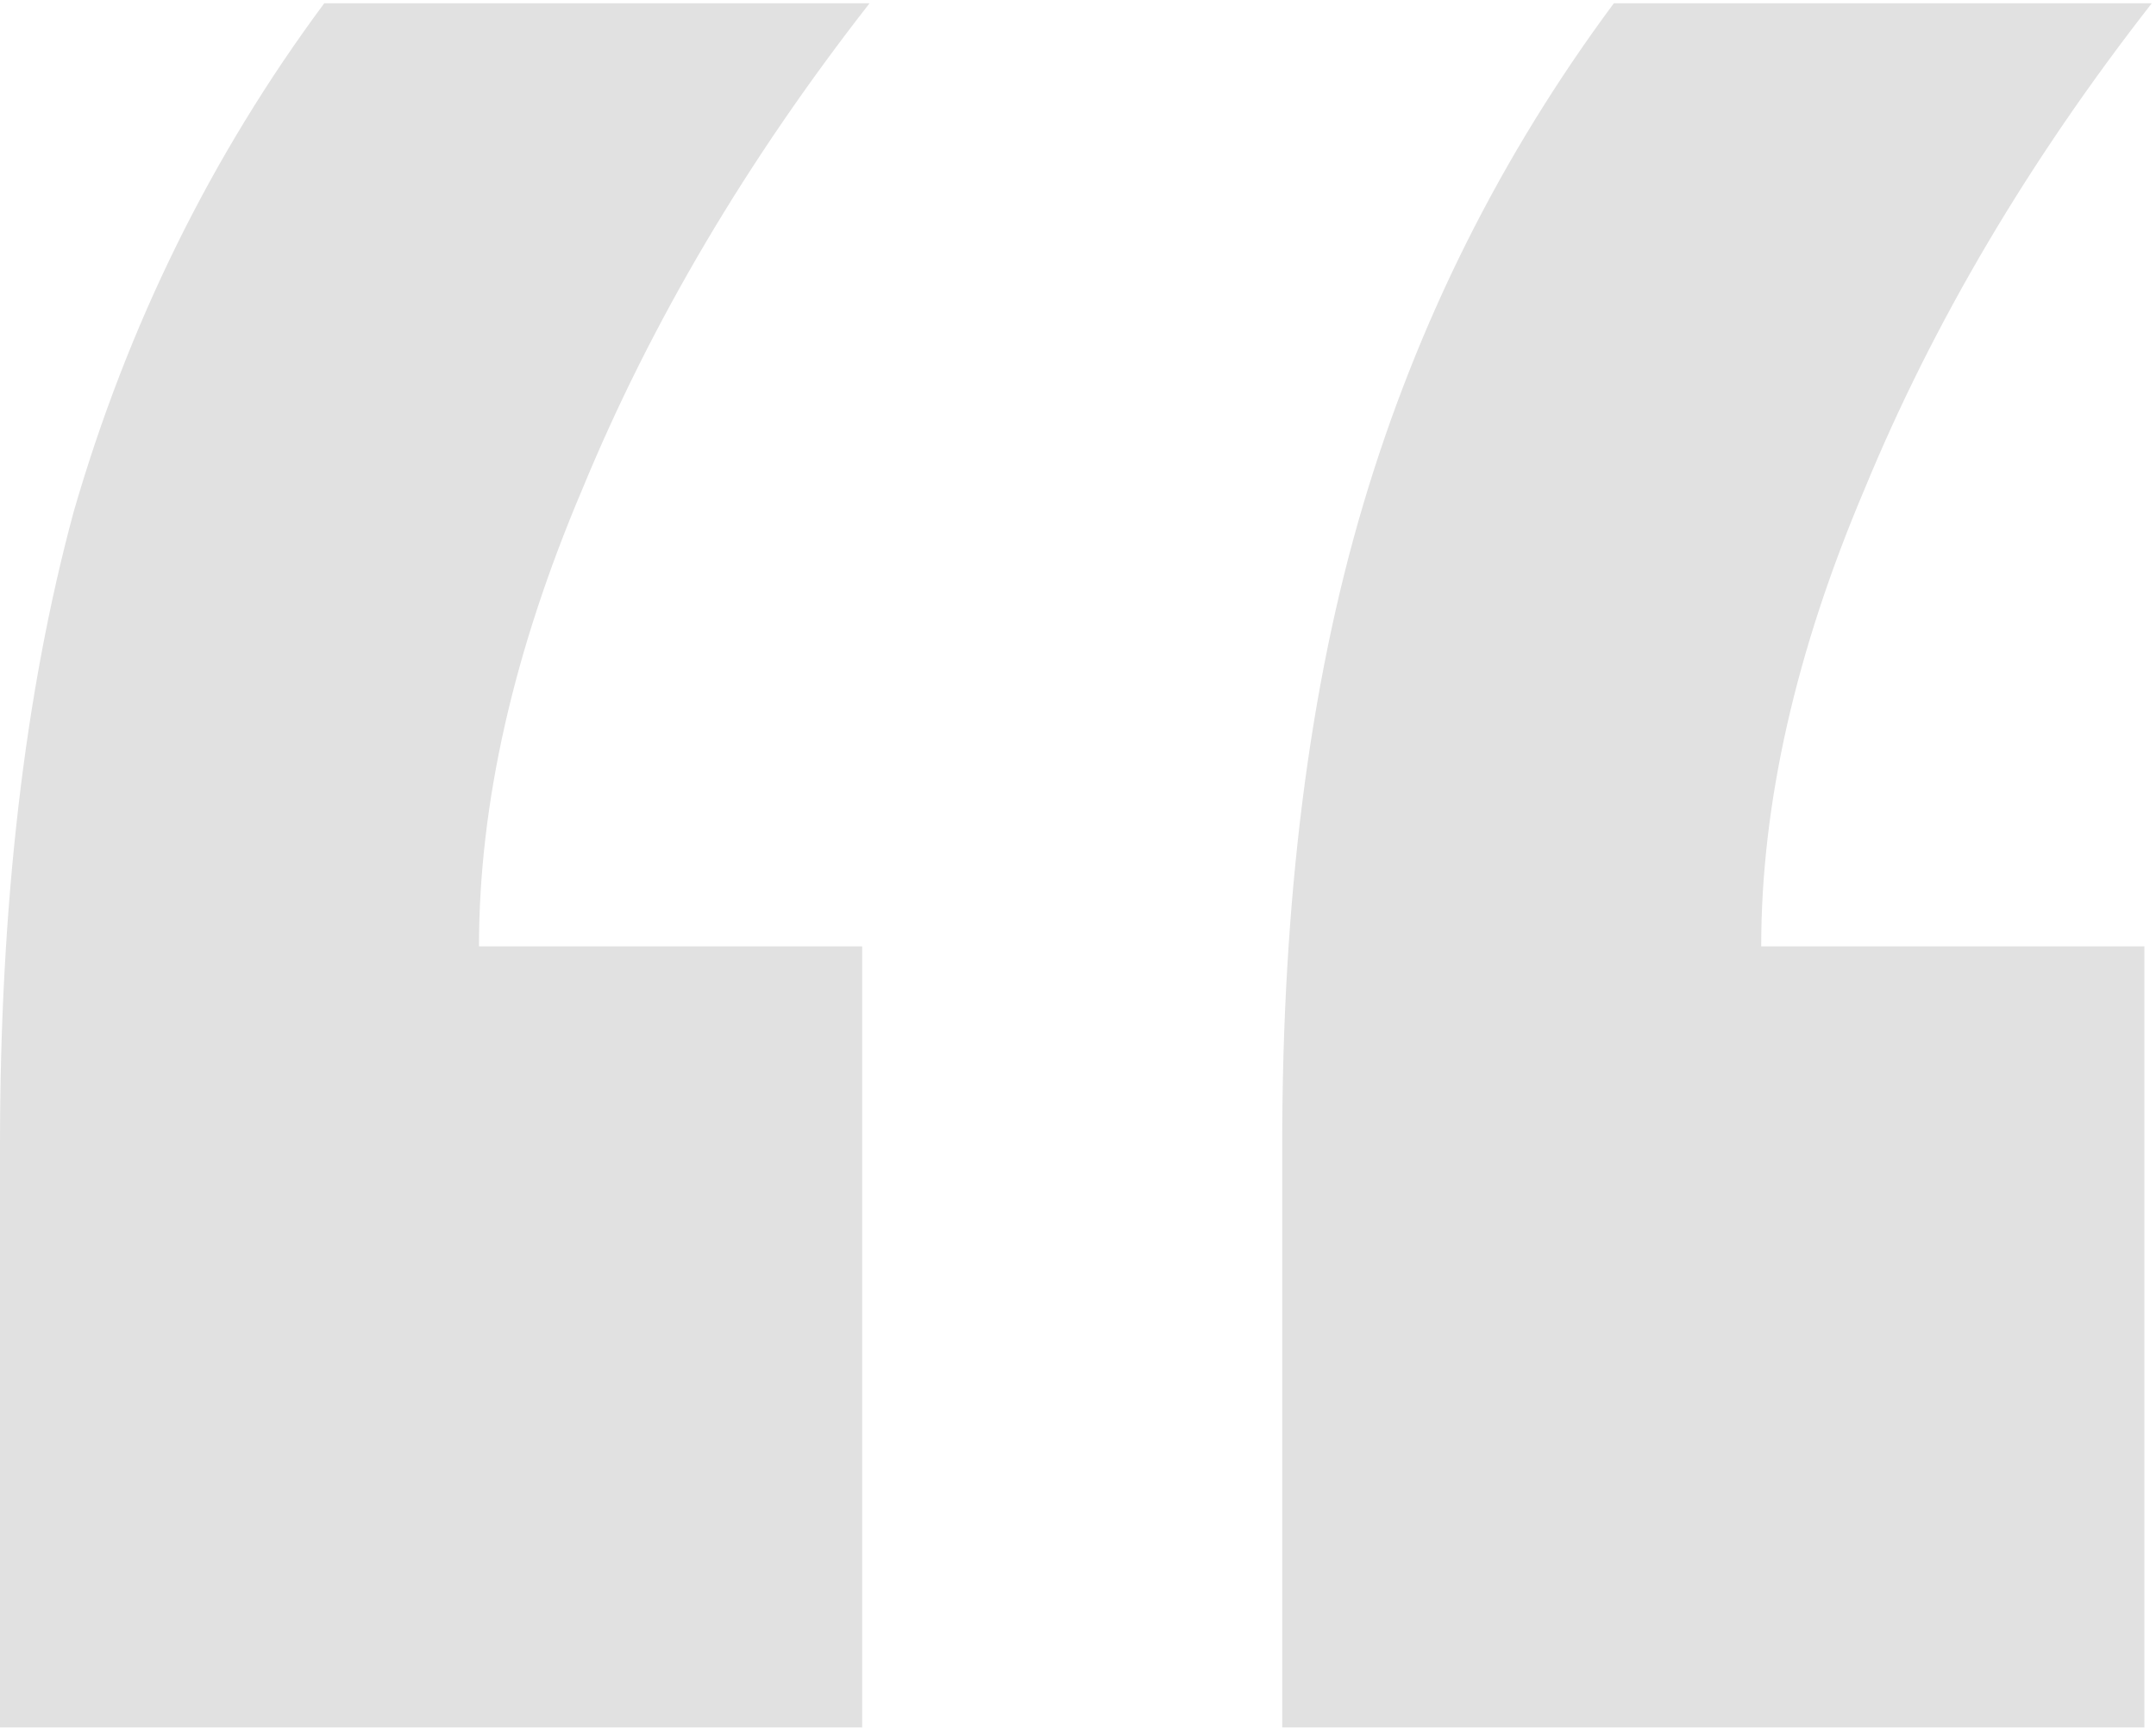 <?xml version="1.0" encoding="UTF-8" standalone="no"?><svg width="423" height="339" viewBox="0 0 423 339" fill="none" xmlns="http://www.w3.org/2000/svg">
<path d="M251.566 338.961V224.744C251.566 176.551 256.867 134.623 267.47 98.961C278.072 63.298 294.458 30.527 316.627 0.647H422.169C398.072 31.491 379.277 63.298 365.783 96.069C352.289 127.876 345.542 157.756 345.542 185.708H420.723V338.961H251.566ZM0 338.961V224.744C0 177.515 4.819 136.069 14.458 100.406C25.06 63.78 41.446 30.527 63.614 0.647H170.602C146.506 31.491 127.711 63.298 114.217 96.069C100.723 127.876 93.976 157.756 93.976 185.708H169.157V338.961H0Z" fill="#E1E1E1"/>
</svg>
